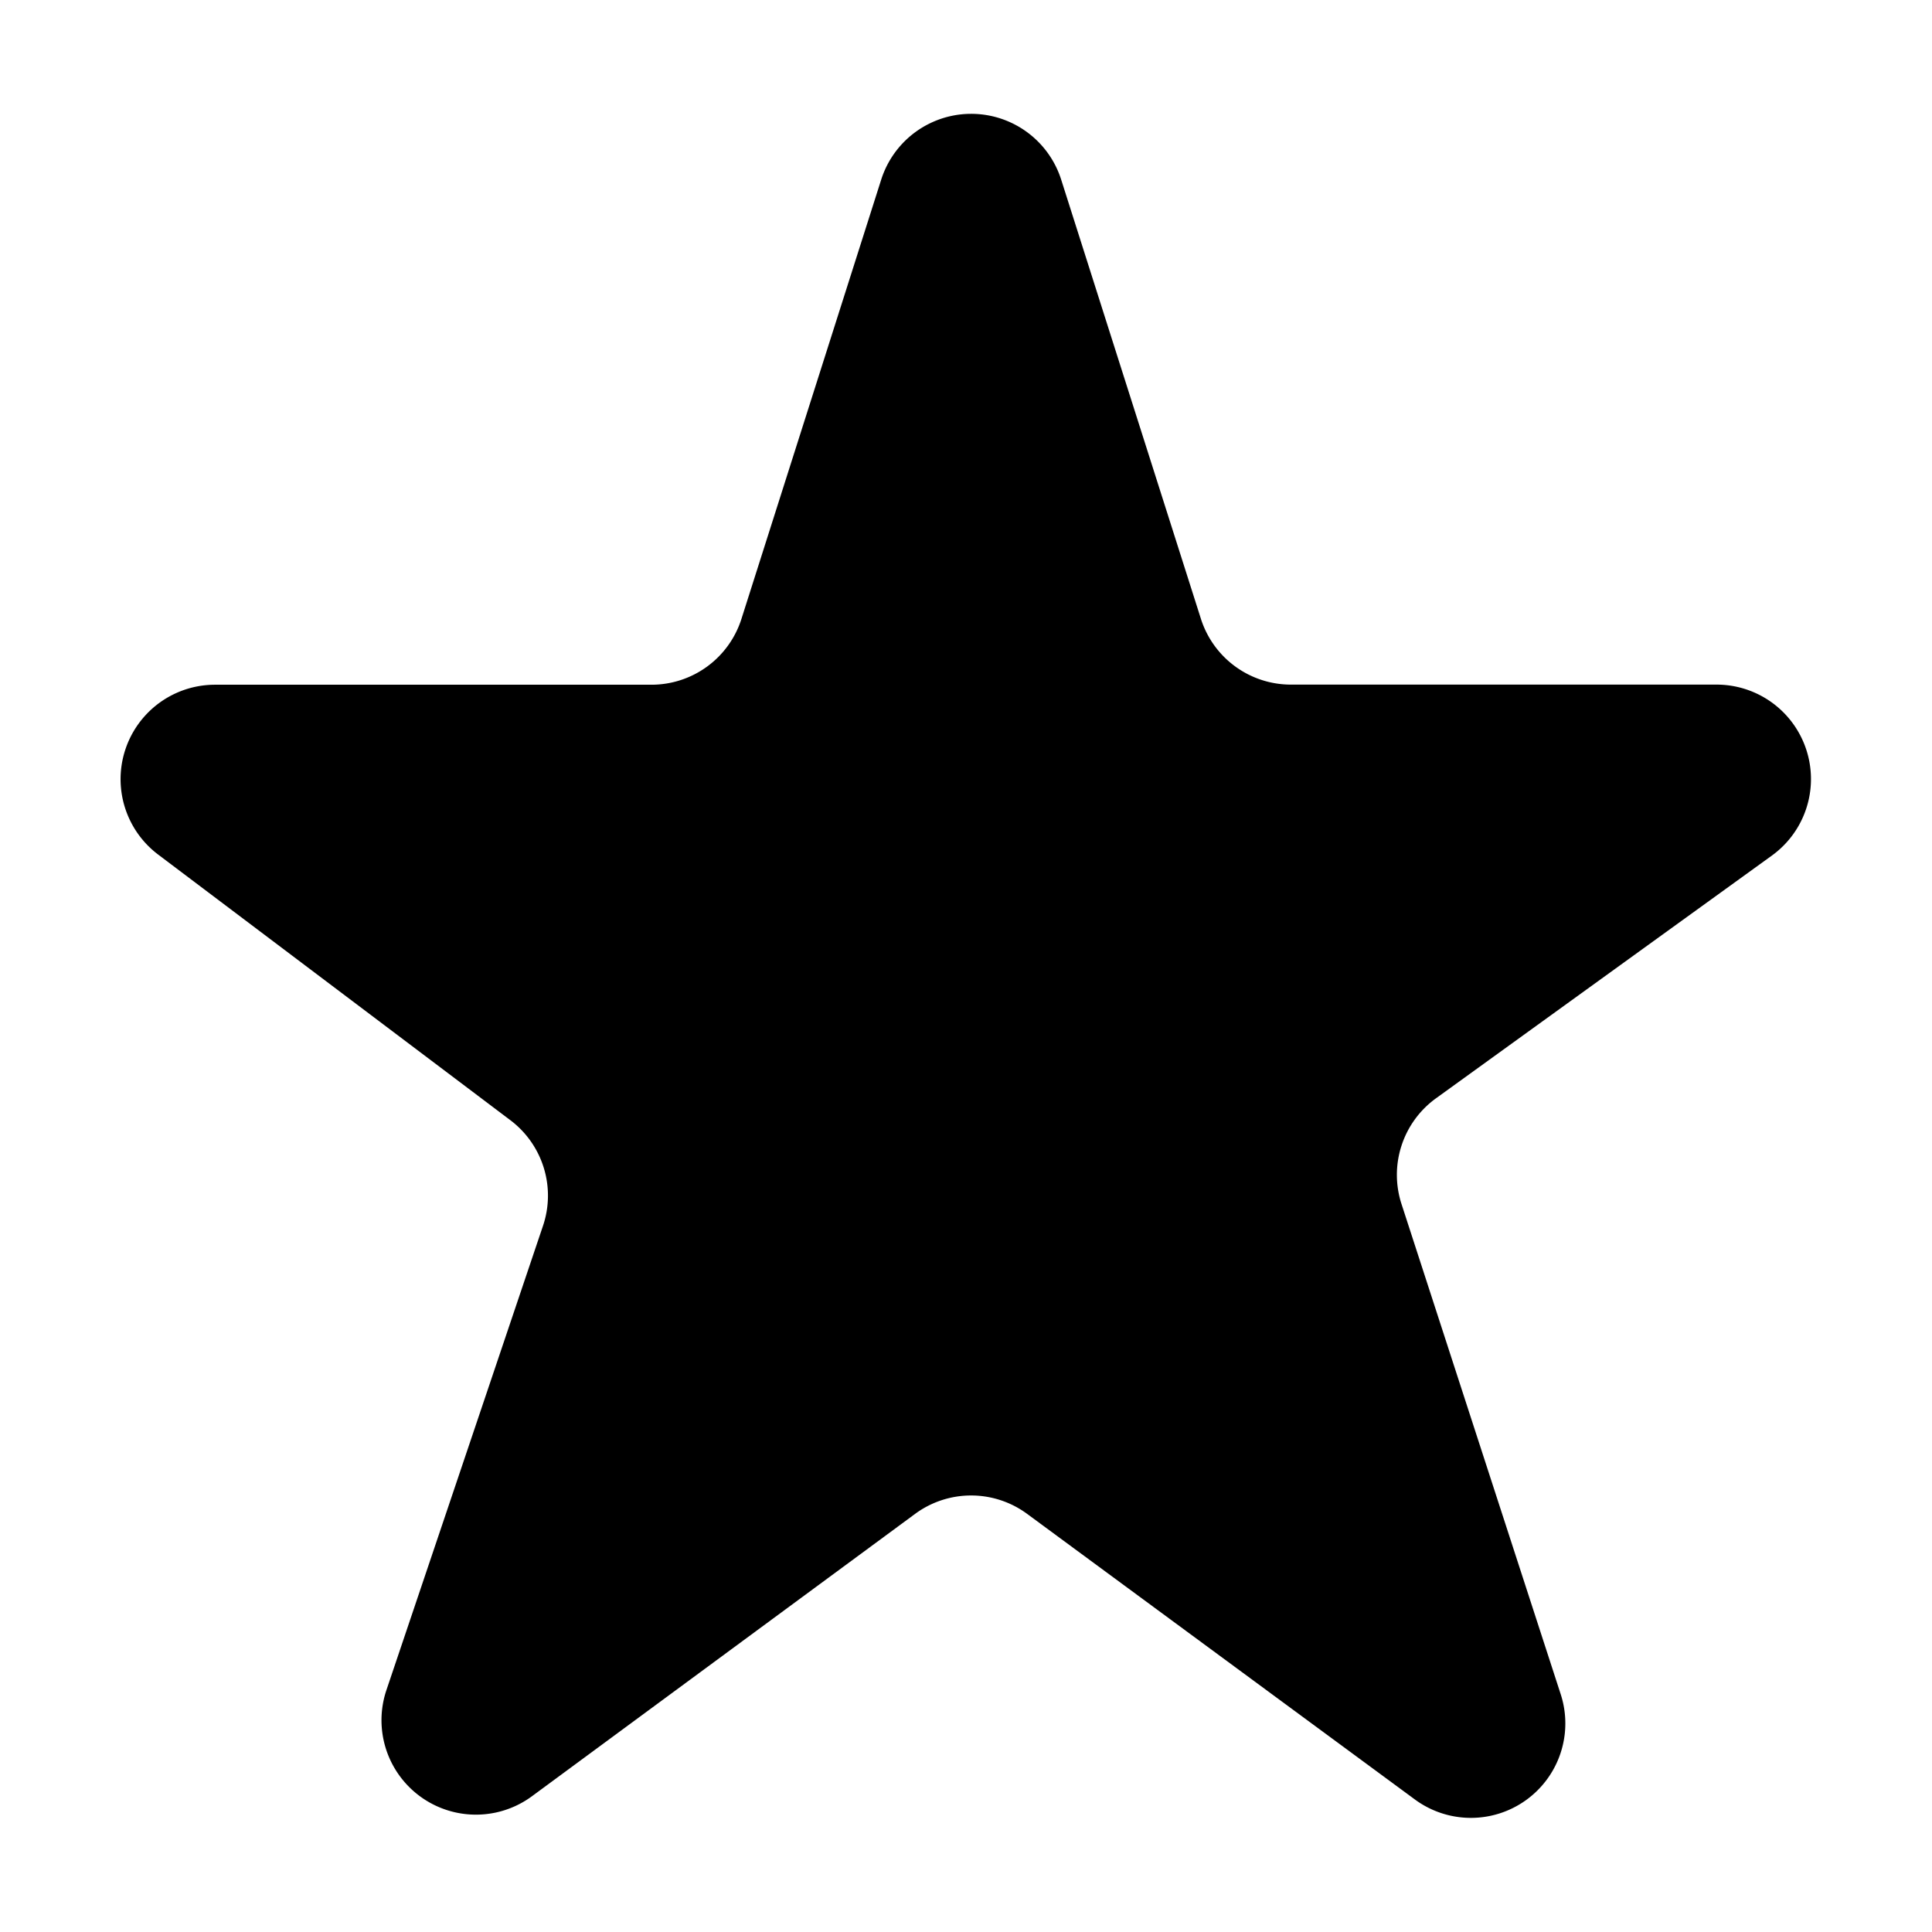 <svg id="icon-star" data-name="icon-star" xmlns="http://www.w3.org/2000/svg" viewBox="0 0 17 17">
  <g>
    <path d="M9.337,1.579l1.23,3.866a.831.831,0,0,0,.792.579h3.752a.831.831,0,0,1,.486,1.5L12.633,9.666a.831.831,0,0,0-.3.931l1.4,4.311a.831.831,0,0,1-1.283.926L9.038,13.321a.831.831,0,0,0-.986,0L4.68,15.806a.831.831,0,0,1-1.28-.934l1.378-4.086a.831.831,0,0,0-.287-.929l-3.1-2.338a.831.831,0,0,1,.5-1.494H5.732a.831.831,0,0,0,.792-.579l1.23-3.866A.831.831,0,0,1,9.337,1.579Z"/>
  </g>
</svg>
